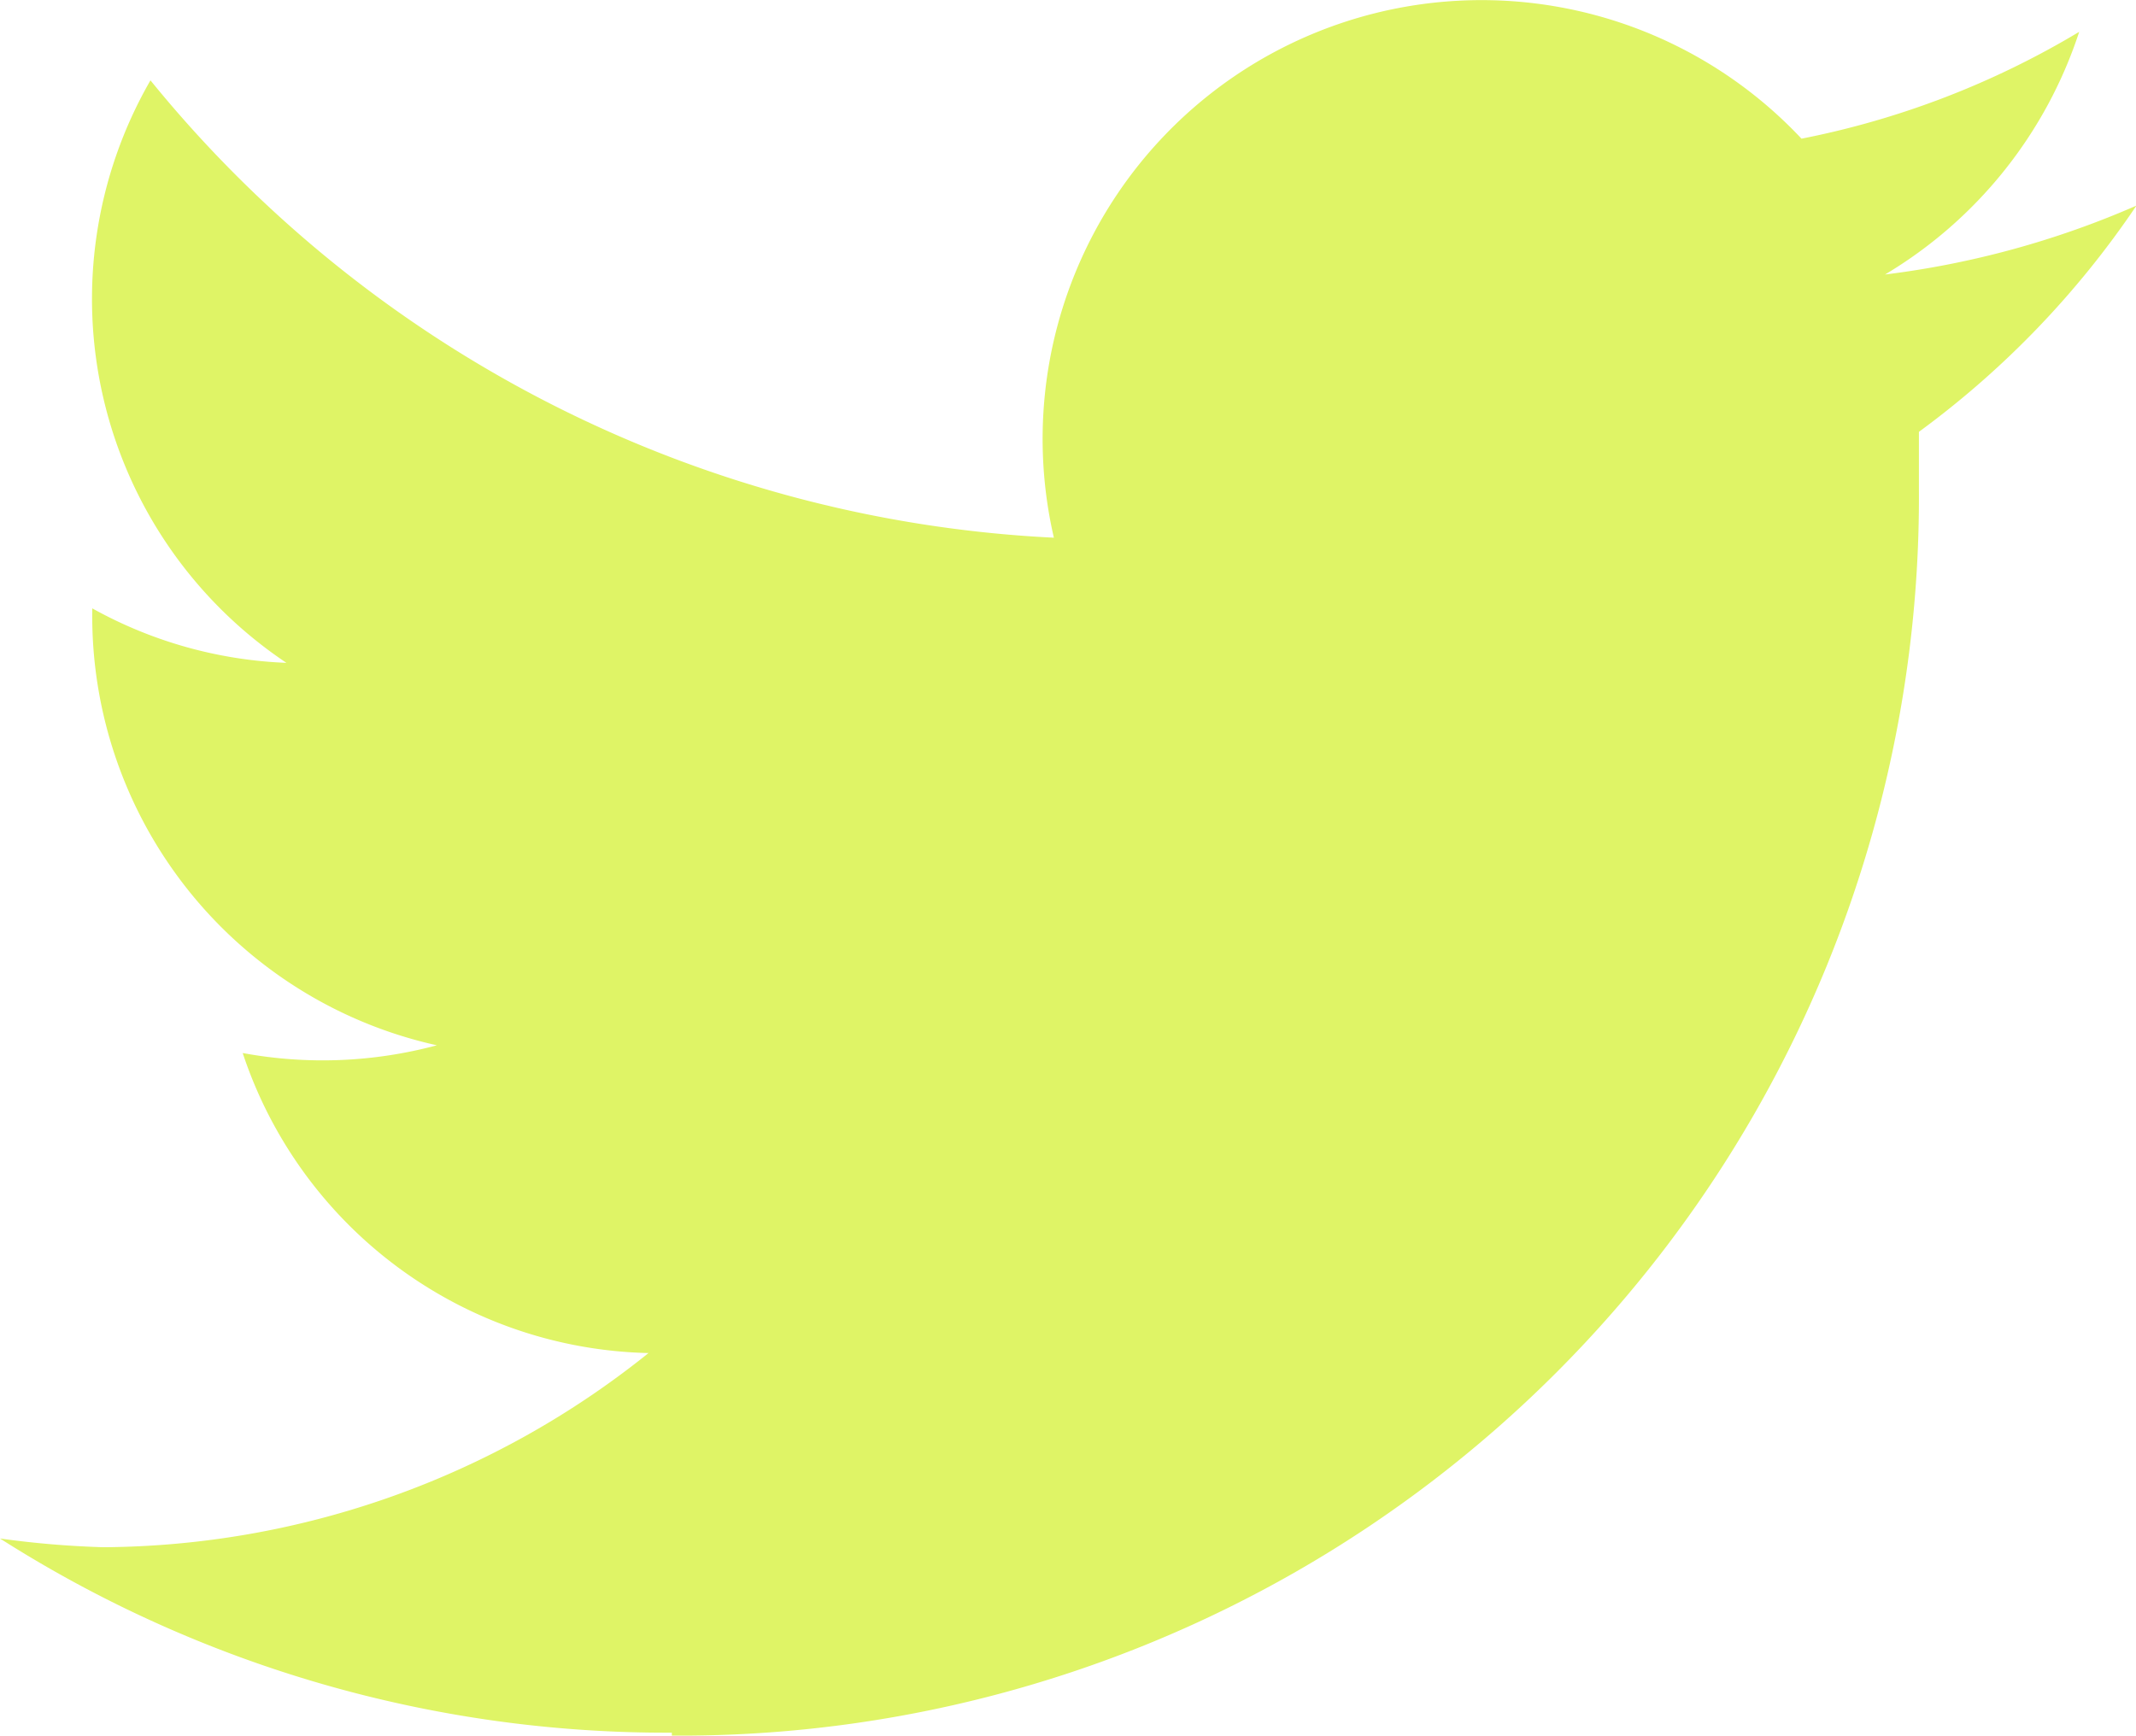 <svg xmlns="http://www.w3.org/2000/svg" width="19.591" height="15.92" viewBox="0 0 19.591 15.92">
  <g id="Group_210" data-name="Group 210" transform="translate(-17.659 -16.396)">
    <g id="logo-twitter-svgrepo-com" transform="translate(17.659 16.396)">
      <path id="Path_541" data-name="Path 541" d="M11.162,22.983A11.363,11.363,0,0,0,22.6,11.549c0-.178,0-.347,0-.525a8.371,8.371,0,0,0,1.995-2.075,8.291,8.291,0,0,1-2.306.632,4.061,4.061,0,0,0,1.781-2.226,7.917,7.917,0,0,1-2.547.98,4.025,4.025,0,0,0-6.857,3.66A11.39,11.39,0,0,1,6.38,7.8a4.016,4.016,0,0,0,1.247,5.343,3.981,3.981,0,0,1-1.781-.5v.045a4.034,4.034,0,0,0,3.161,3.963,4.034,4.034,0,0,1-1.781.071,4.016,4.016,0,0,0,3.722,2.752,8.059,8.059,0,0,1-5,1.781A8.7,8.7,0,0,1,5,21.175a11.372,11.372,0,0,0,6.162,1.781" transform="translate(-5 -7.063)" fill="#dff466"/>
    </g>
  </g>
</svg>
